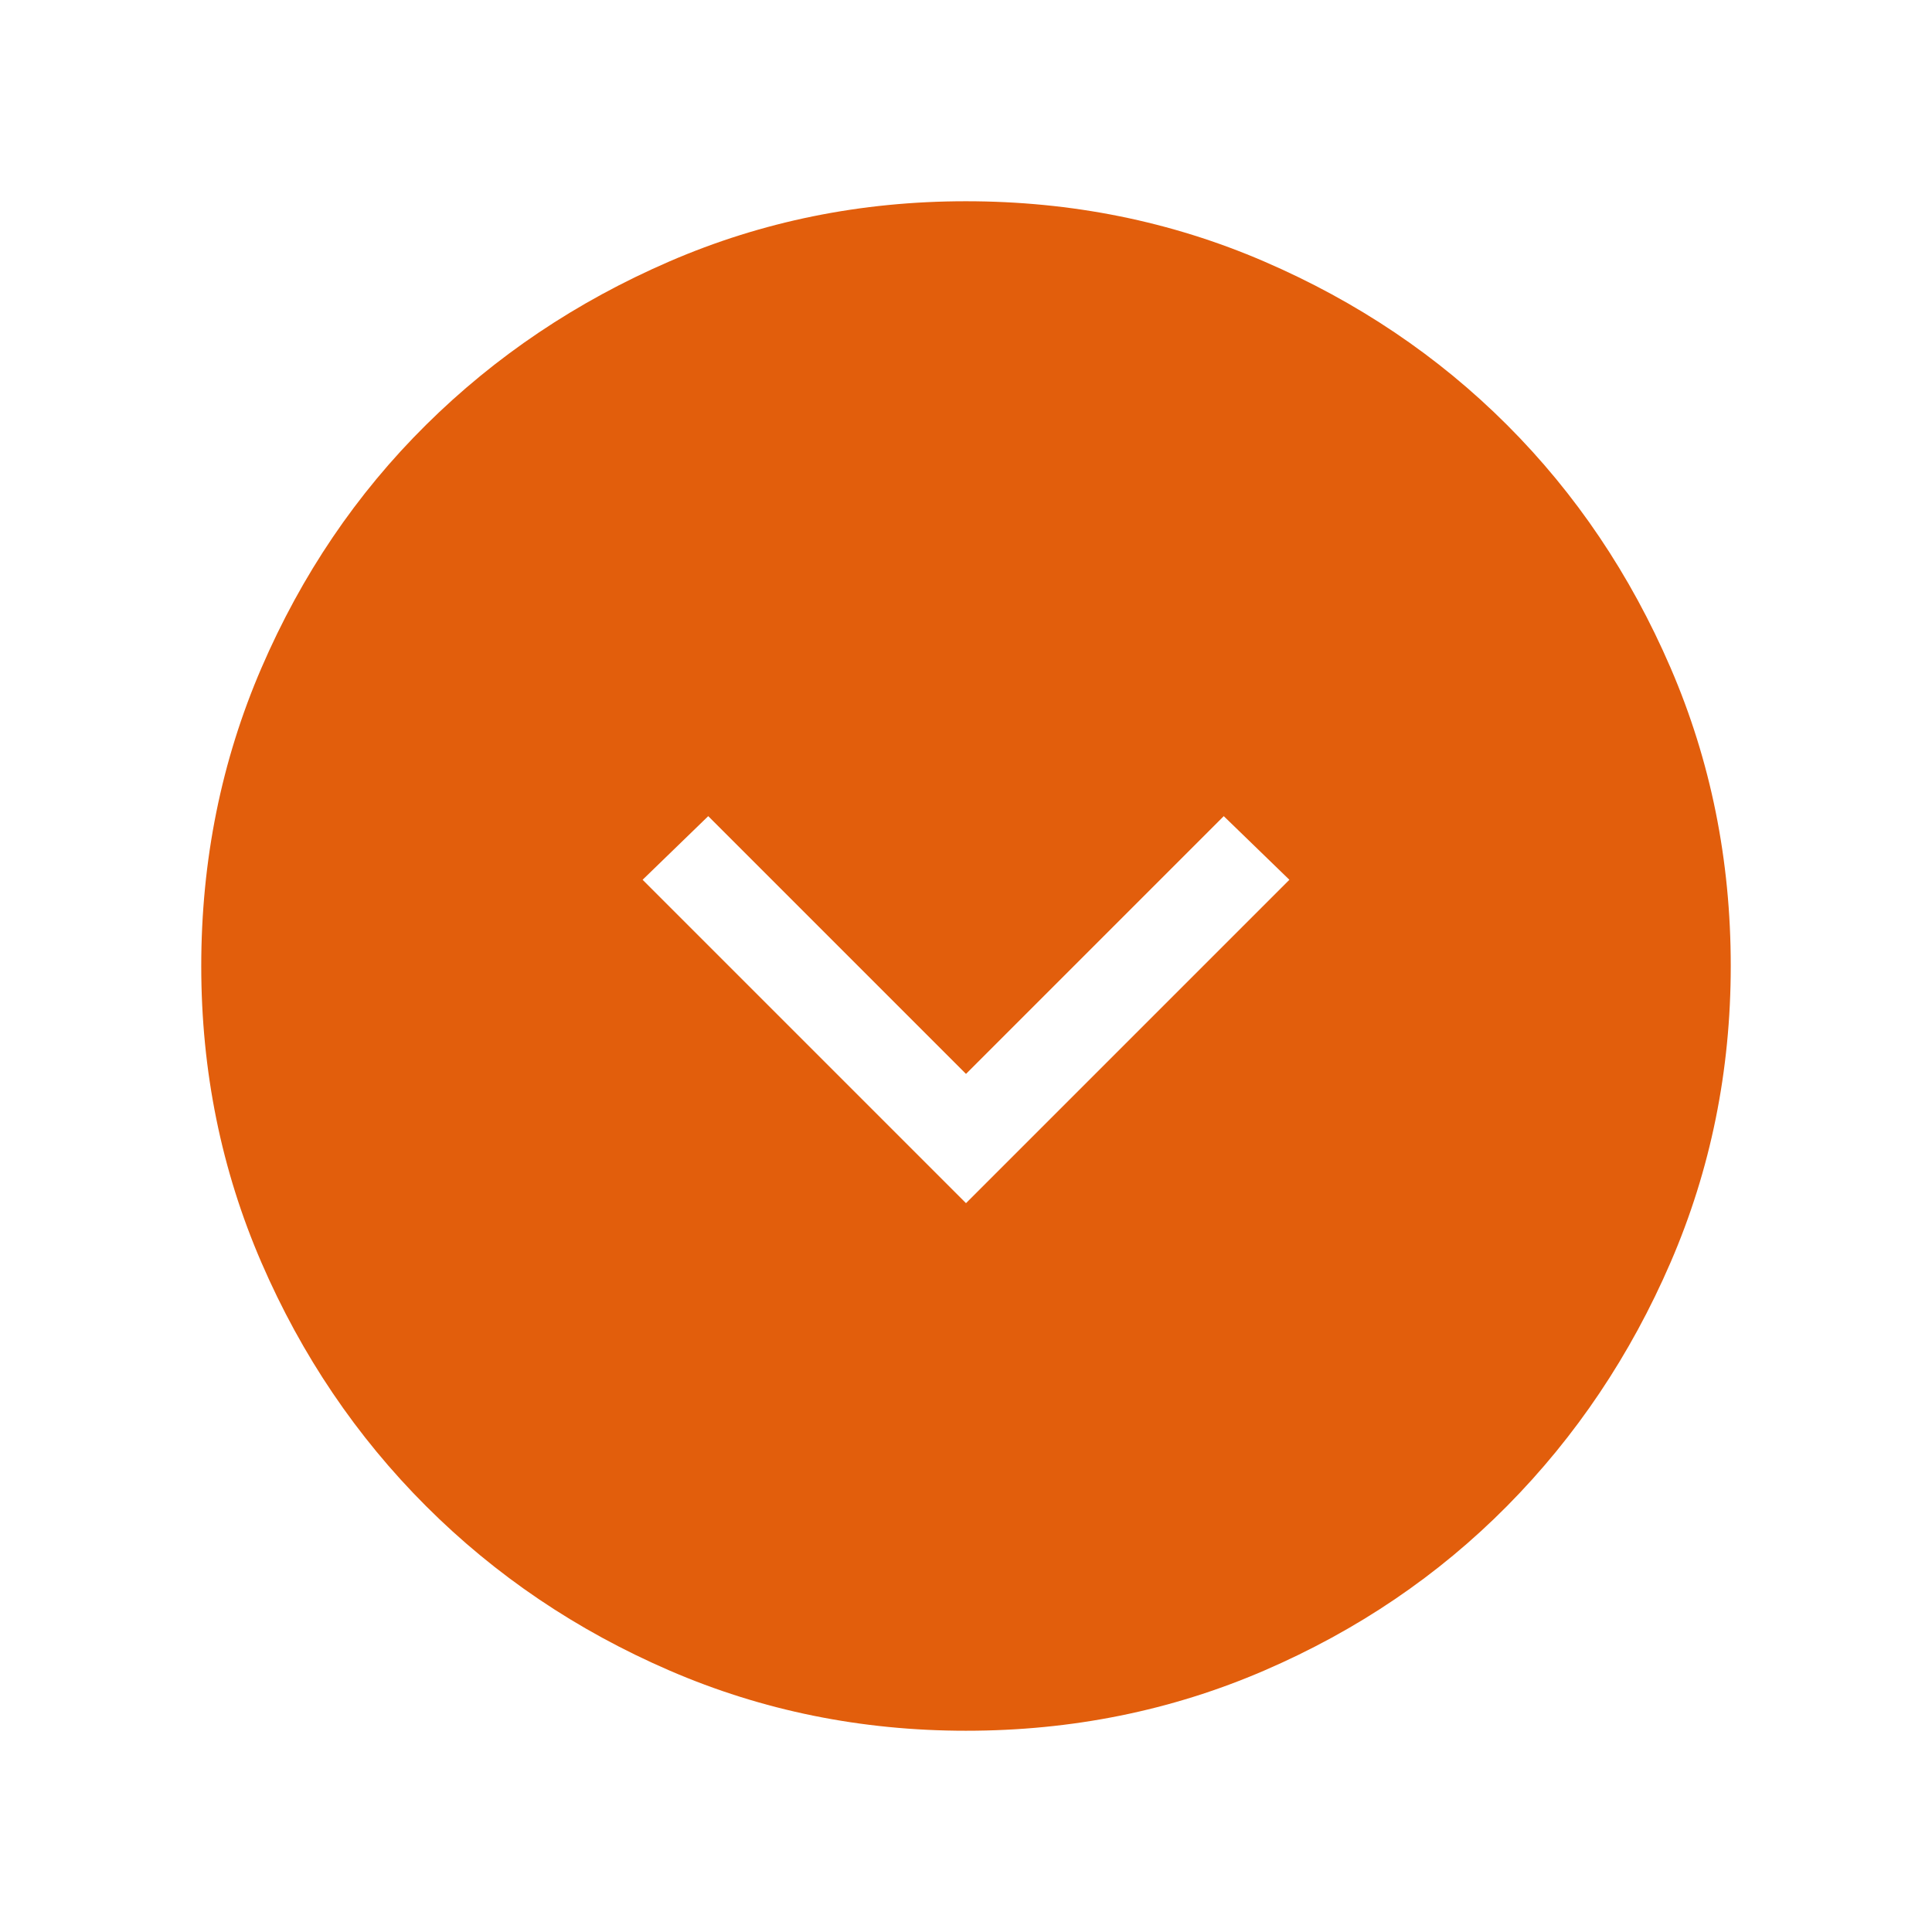 <svg xmlns="http://www.w3.org/2000/svg" height="48" fill="#E25E0C" viewBox="0 96 960 960" width="48"><path fill="#E25E0C" d="m480 693.845 160.691-160.691-32.614-31.615L480 629.616 351.923 501.539l-32.614 31.615L480 693.845Zm.067 262.154q-78.221 0-147.397-29.92-69.176-29.92-120.989-81.71-51.814-51.791-81.747-120.936-29.933-69.146-29.933-147.366 0-78.836 29.92-148.204 29.92-69.369 81.71-120.682 51.791-51.314 120.936-81.247 69.146-29.933 147.366-29.933 78.836 0 148.204 29.92 69.369 29.92 120.682 81.21 51.314 51.291 81.247 120.629 29.933 69.337 29.933 148.173 0 78.221-29.92 147.397-29.92 69.176-81.21 120.989-51.291 51.814-120.629 81.747-69.337 29.933-148.173 29.933Z"/></svg>